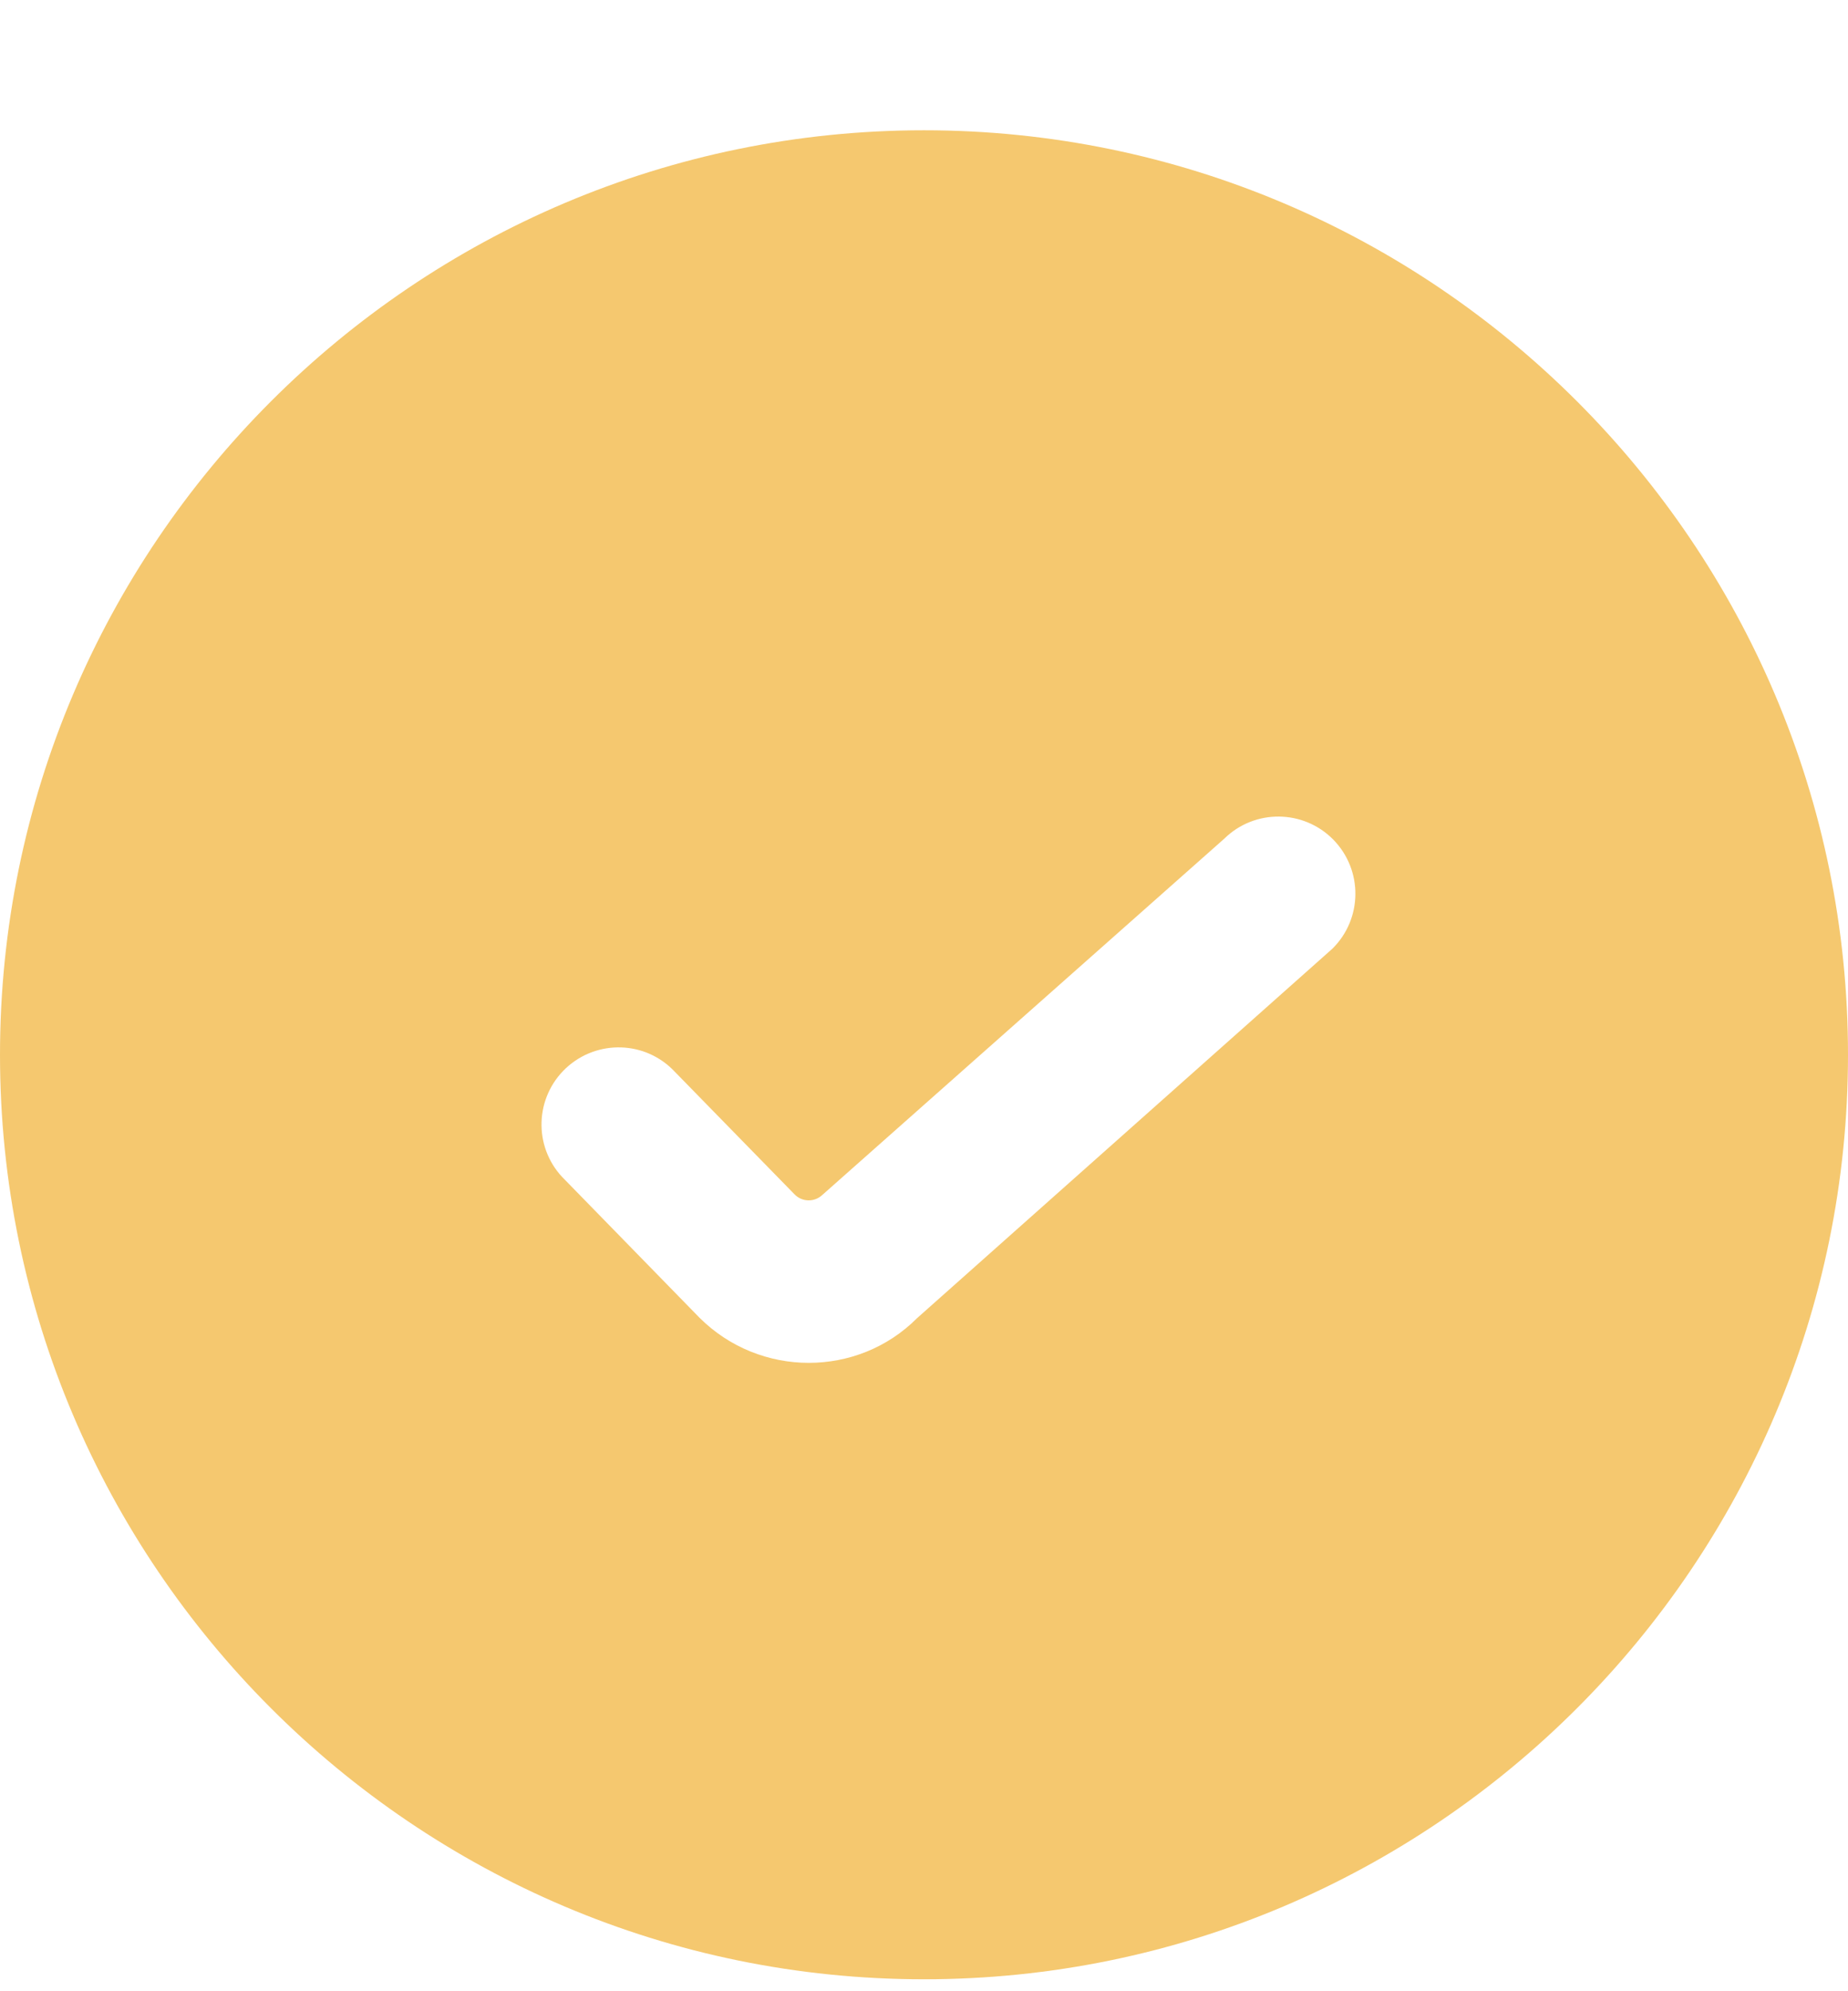 <svg width="13" height="14" viewBox="0 0 13 14" fill="none" xmlns="http://www.w3.org/2000/svg">
<path d="M6.5 0.916C2.916 0.916 0 3.832 0 7.416C0 11 2.916 13.916 6.5 13.916C10.084 13.916 13 11 13 7.416C13 3.832 10.084 0.916 6.5 0.916ZM6.451 9.268C6.241 9.478 5.966 9.582 5.689 9.582C5.412 9.582 5.133 9.476 4.921 9.265L3.974 8.295C3.759 8.087 3.754 7.744 3.962 7.529C4.171 7.314 4.514 7.308 4.729 7.517L5.589 8.397C5.641 8.451 5.726 8.454 5.782 8.404L8.613 5.896C8.826 5.687 9.169 5.69 9.379 5.903L9.379 5.903C9.589 6.117 9.586 6.46 9.373 6.67L6.451 9.268H6.451Z" fill="#F5C86F"/>
</svg>
